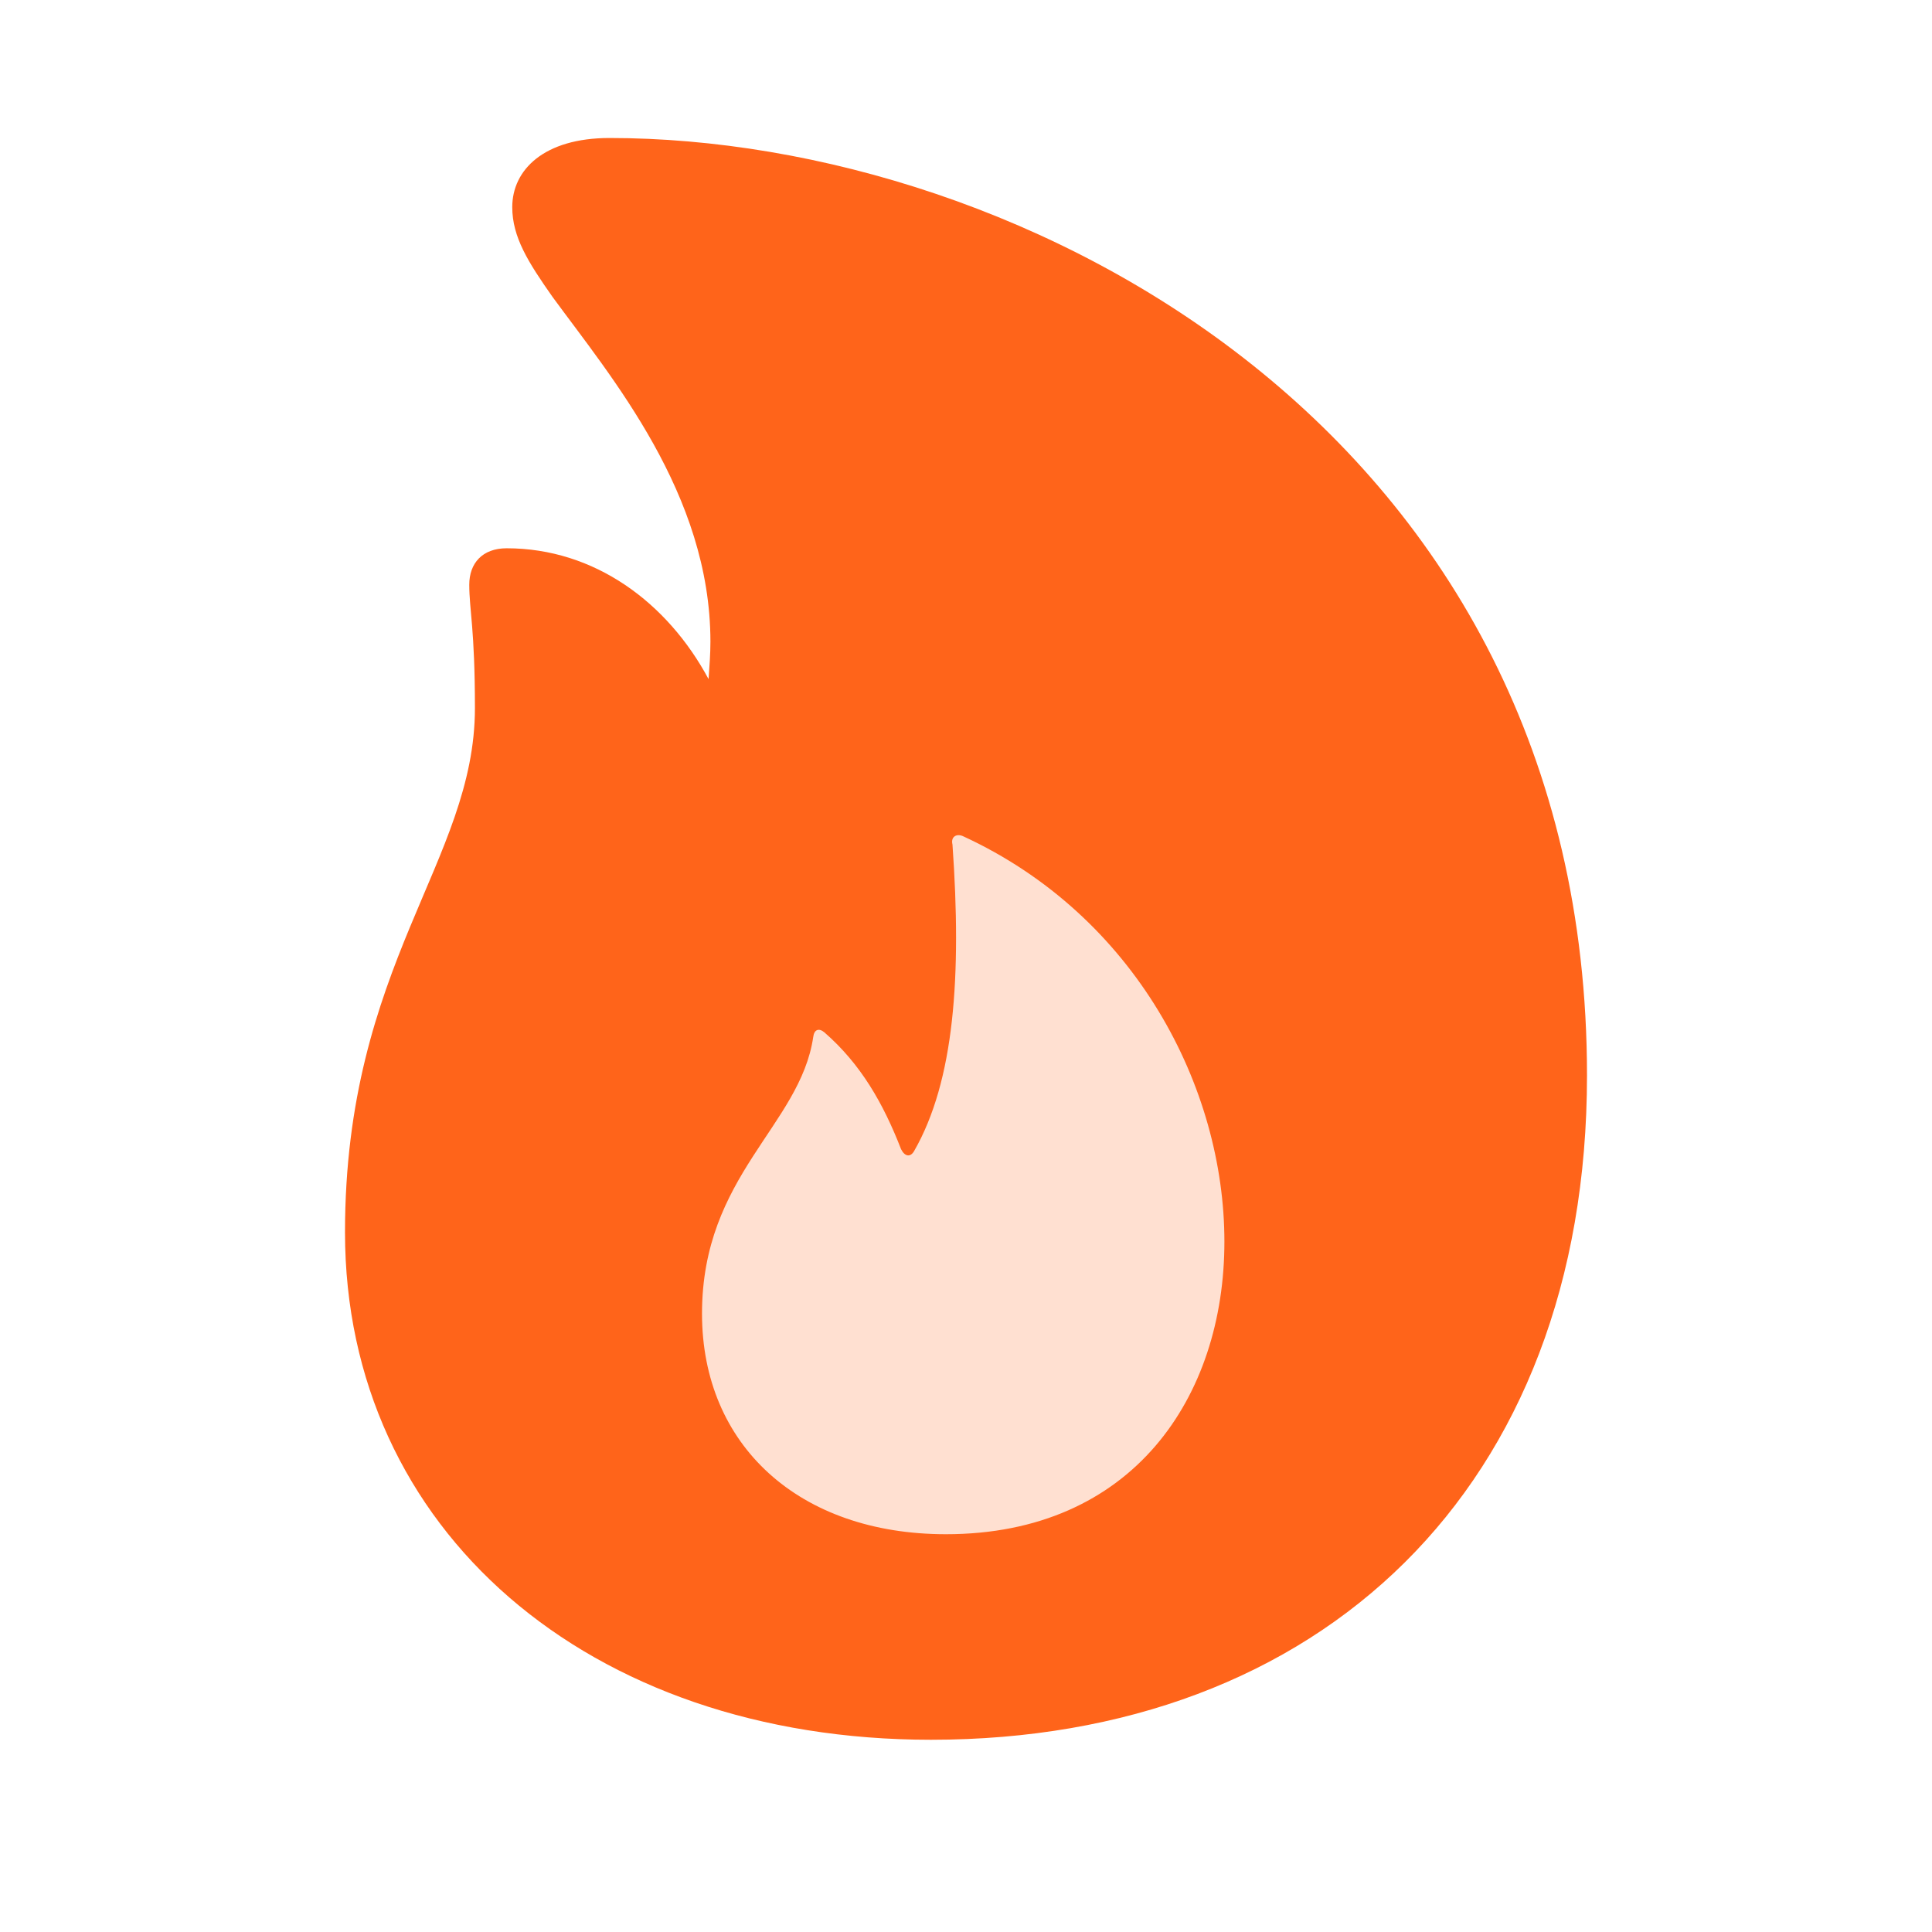 <svg width="28" height="28" viewBox="0 0 28 28" fill="none" xmlns="http://www.w3.org/2000/svg">
<rect x="9" y="11" width="10" height="12" fill="#FFE0D1"/>
<path d="M5 17.86C5 22.167 8.521 25.214 13.492 25.214C19.126 25.214 23 21.571 23 15.585C23 6.253 14.806 2 8.833 2C7.885 2 7.424 2.461 7.424 3.002C7.424 3.436 7.655 3.801 8.007 4.302C8.86 5.467 10.296 7.16 10.296 9.3C10.296 9.476 10.282 9.666 10.269 9.842C9.673 8.731 8.616 7.946 7.343 7.946C6.991 7.946 6.801 8.163 6.801 8.474C6.801 8.84 6.883 9.111 6.883 10.262C6.883 12.483 5 13.973 5 17.86ZM13.709 22.235C11.582 22.235 10.174 20.948 10.174 19.038C10.174 17.034 11.596 16.316 11.786 15.029C11.799 14.921 11.867 14.894 11.948 14.962C12.476 15.422 12.801 15.991 13.059 16.655C13.113 16.763 13.194 16.776 13.248 16.682C13.831 15.666 13.939 14.149 13.804 12.239C13.777 12.131 13.858 12.077 13.953 12.117C16.458 13.269 17.745 15.761 17.745 17.995C17.745 20.244 16.418 22.235 13.709 22.235Z" fill="#FF641A"/>
</svg>
